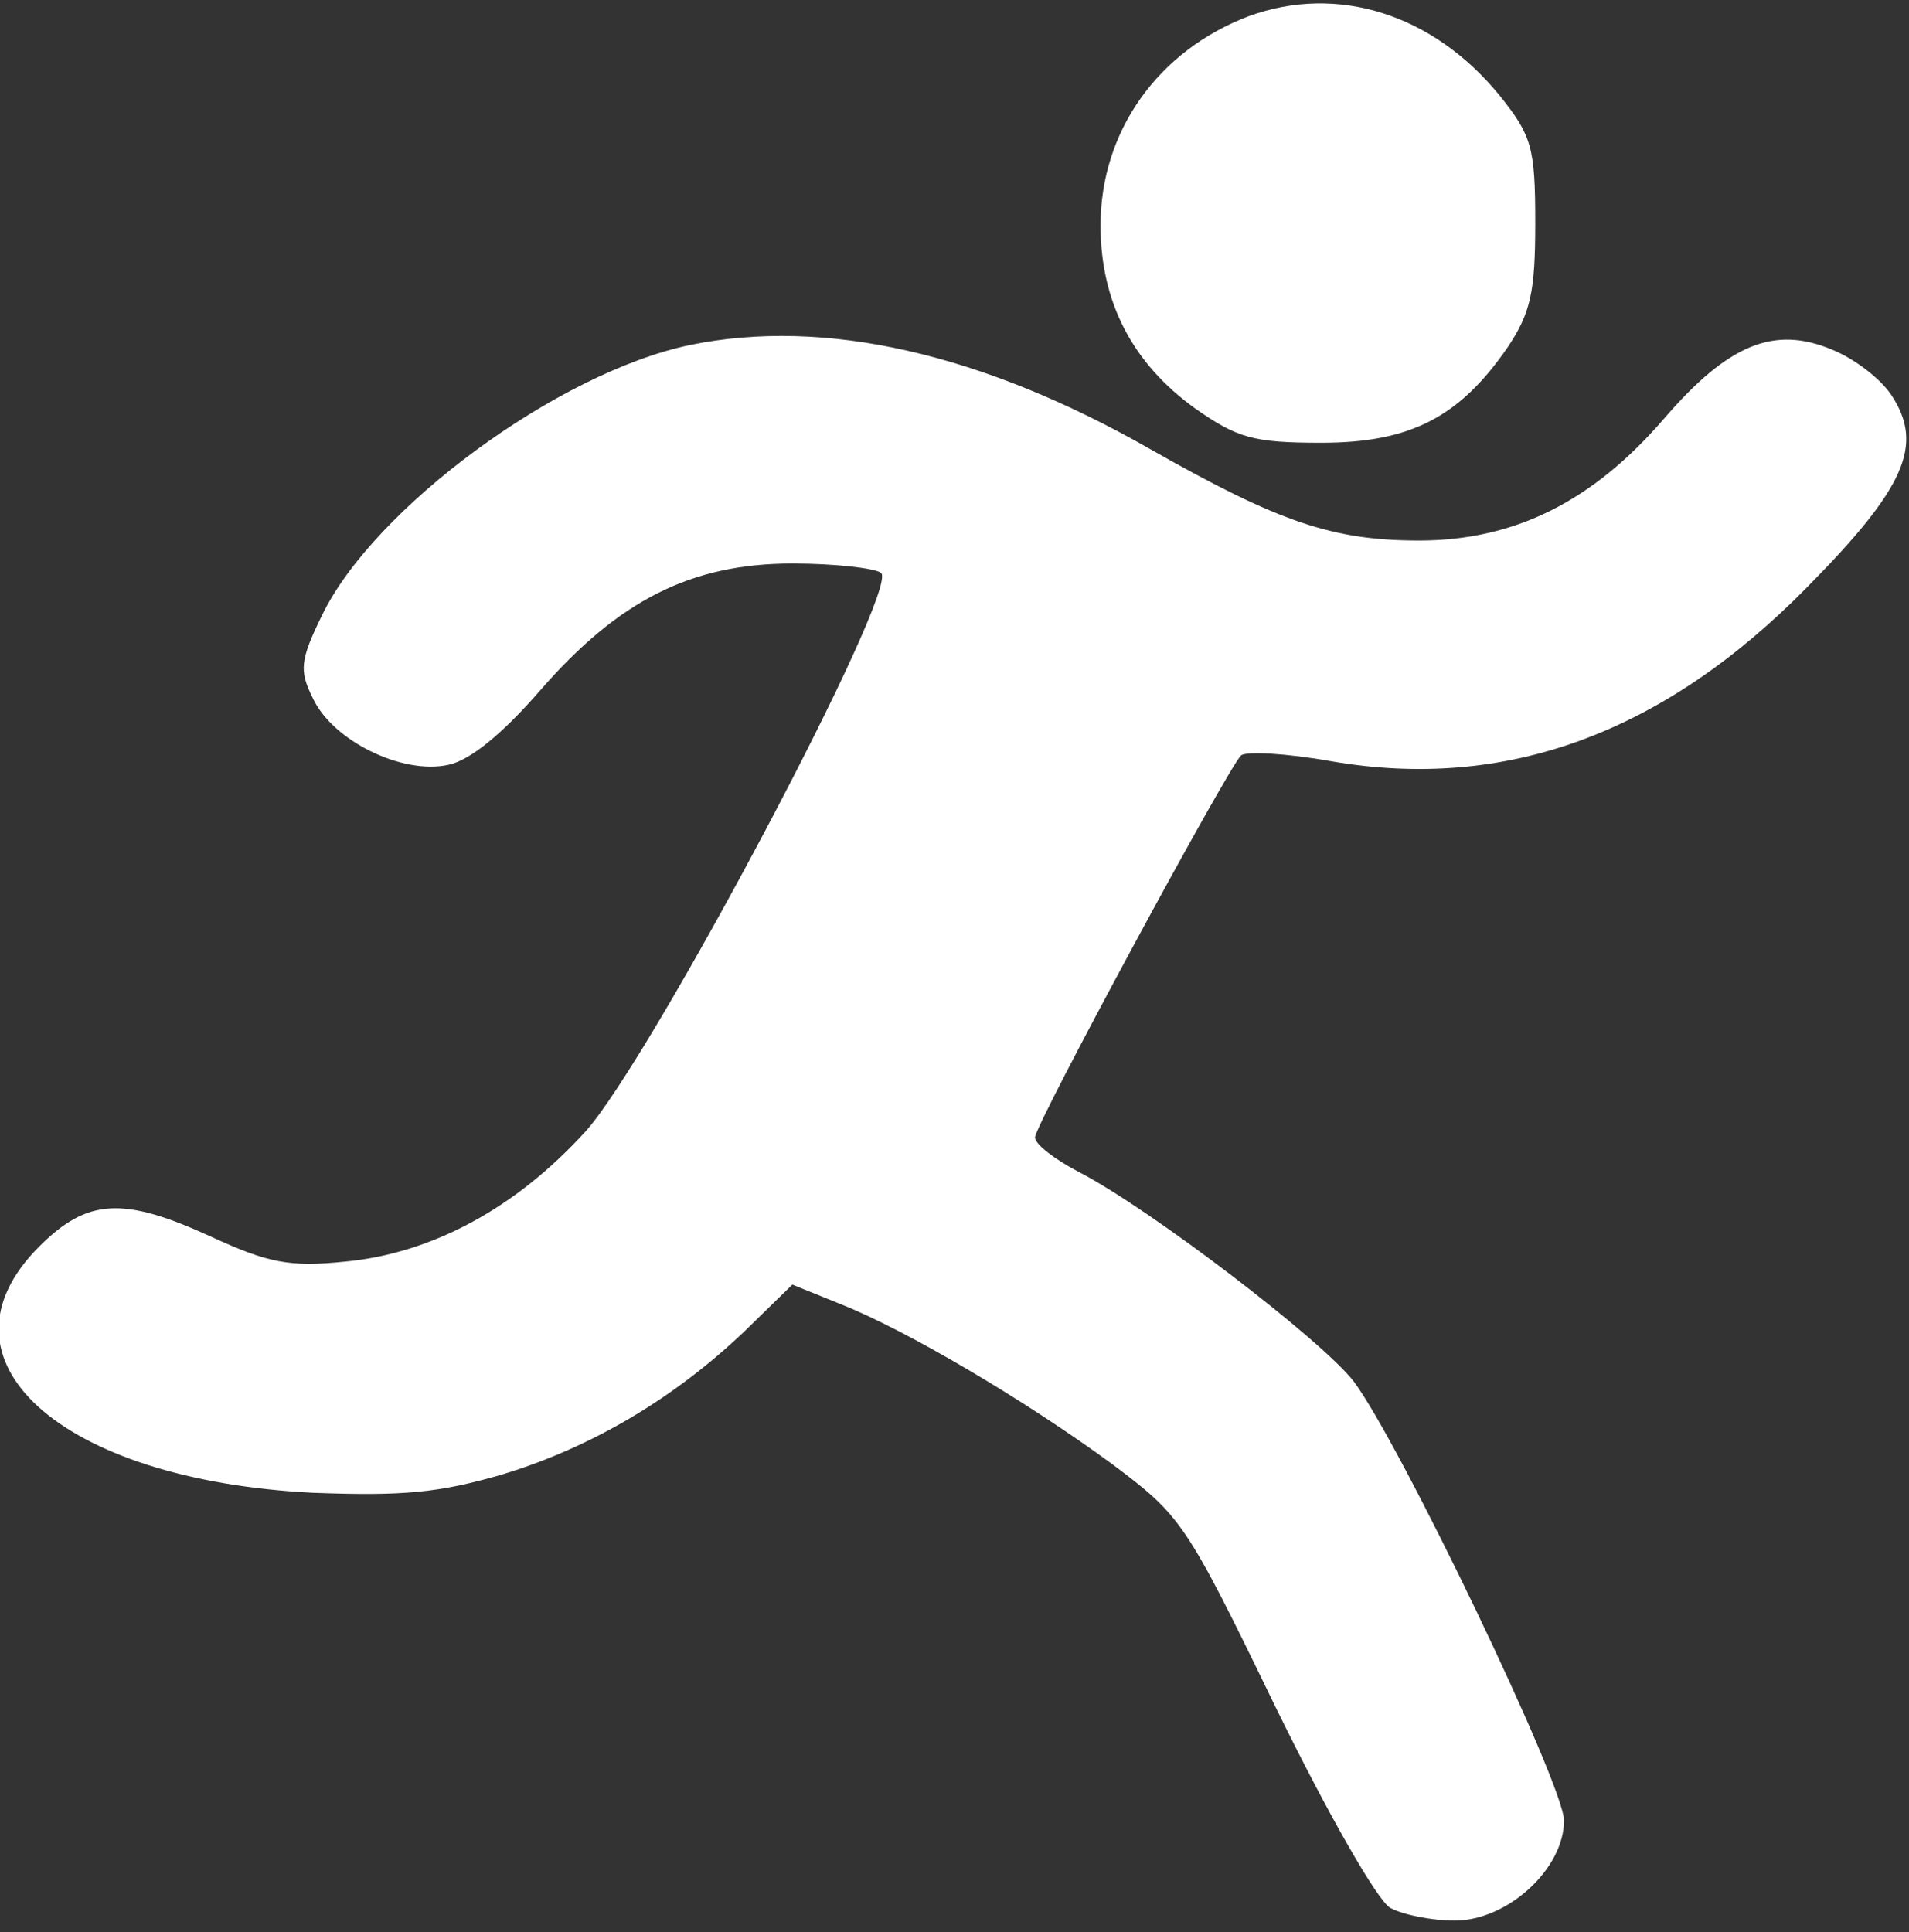 <svg xmlns="http://www.w3.org/2000/svg" version="1.0" width="166pt" height="168pt"
  viewBox="0 0 166 168" preserveAspectRatio="xMidYMid meet">

  <rect x="0" y="0" width="166" height="168" fill="#333333" stroke="none"/>

  <g transform="translate(0,168) scale(0.1,-0.1)" fill="#ffffff" stroke="none">
    <path
      d="M1086 1666 c-79 -30 -129 -100 -129 -182 0 -67 28 -120 82 -159 37 -26 51 -30 110 -30 77 0 120 22 162 83 20 30 24 48 24 108 0 66 -3 76 -31 111 -58 71 -141 97 -218 69z" />
    <path
      d="M600 1380 c-115 -24 -275 -142 -320 -235 -19 -39 -20 -48 -8 -72 17 -37 78 -67 118 -58 19 4 47 27 80 65 68 78 131 110 219 110 37 0 71 -4 77 -8 18 -12 -200 -423 -257 -486 -61 -67 -134 -106 -209 -113 -48 -5 -67 -1 -115 21 -78 36 -109 34 -151 -8 -98 -98 18 -203 238 -214 79 -3 110 0 165 16 79 24 150 67 210 124 l42 41 42 -17 c58 -23 161 -84 236 -139 60 -45 64 -50 142 -211 46 -94 89 -169 100 -175 11 -6 36 -11 56 -11 46 0 95 45 95 87 0 31 -143 329 -183 382 -28 36 -177 150 -239 182 -21 11 -38 24 -38 30 0 11 166 318 179 332 4 4 40 2 79 -5 151 -26 288 24 413 151 86 87 102 124 74 167 -9 14 -32 32 -52 40 -50 21 -90 5 -146 -60 -62 -72 -130 -106 -213 -106 -75 0 -122 16 -233 79 -147 84 -284 115 -401 91z" />
  </g>
</svg>